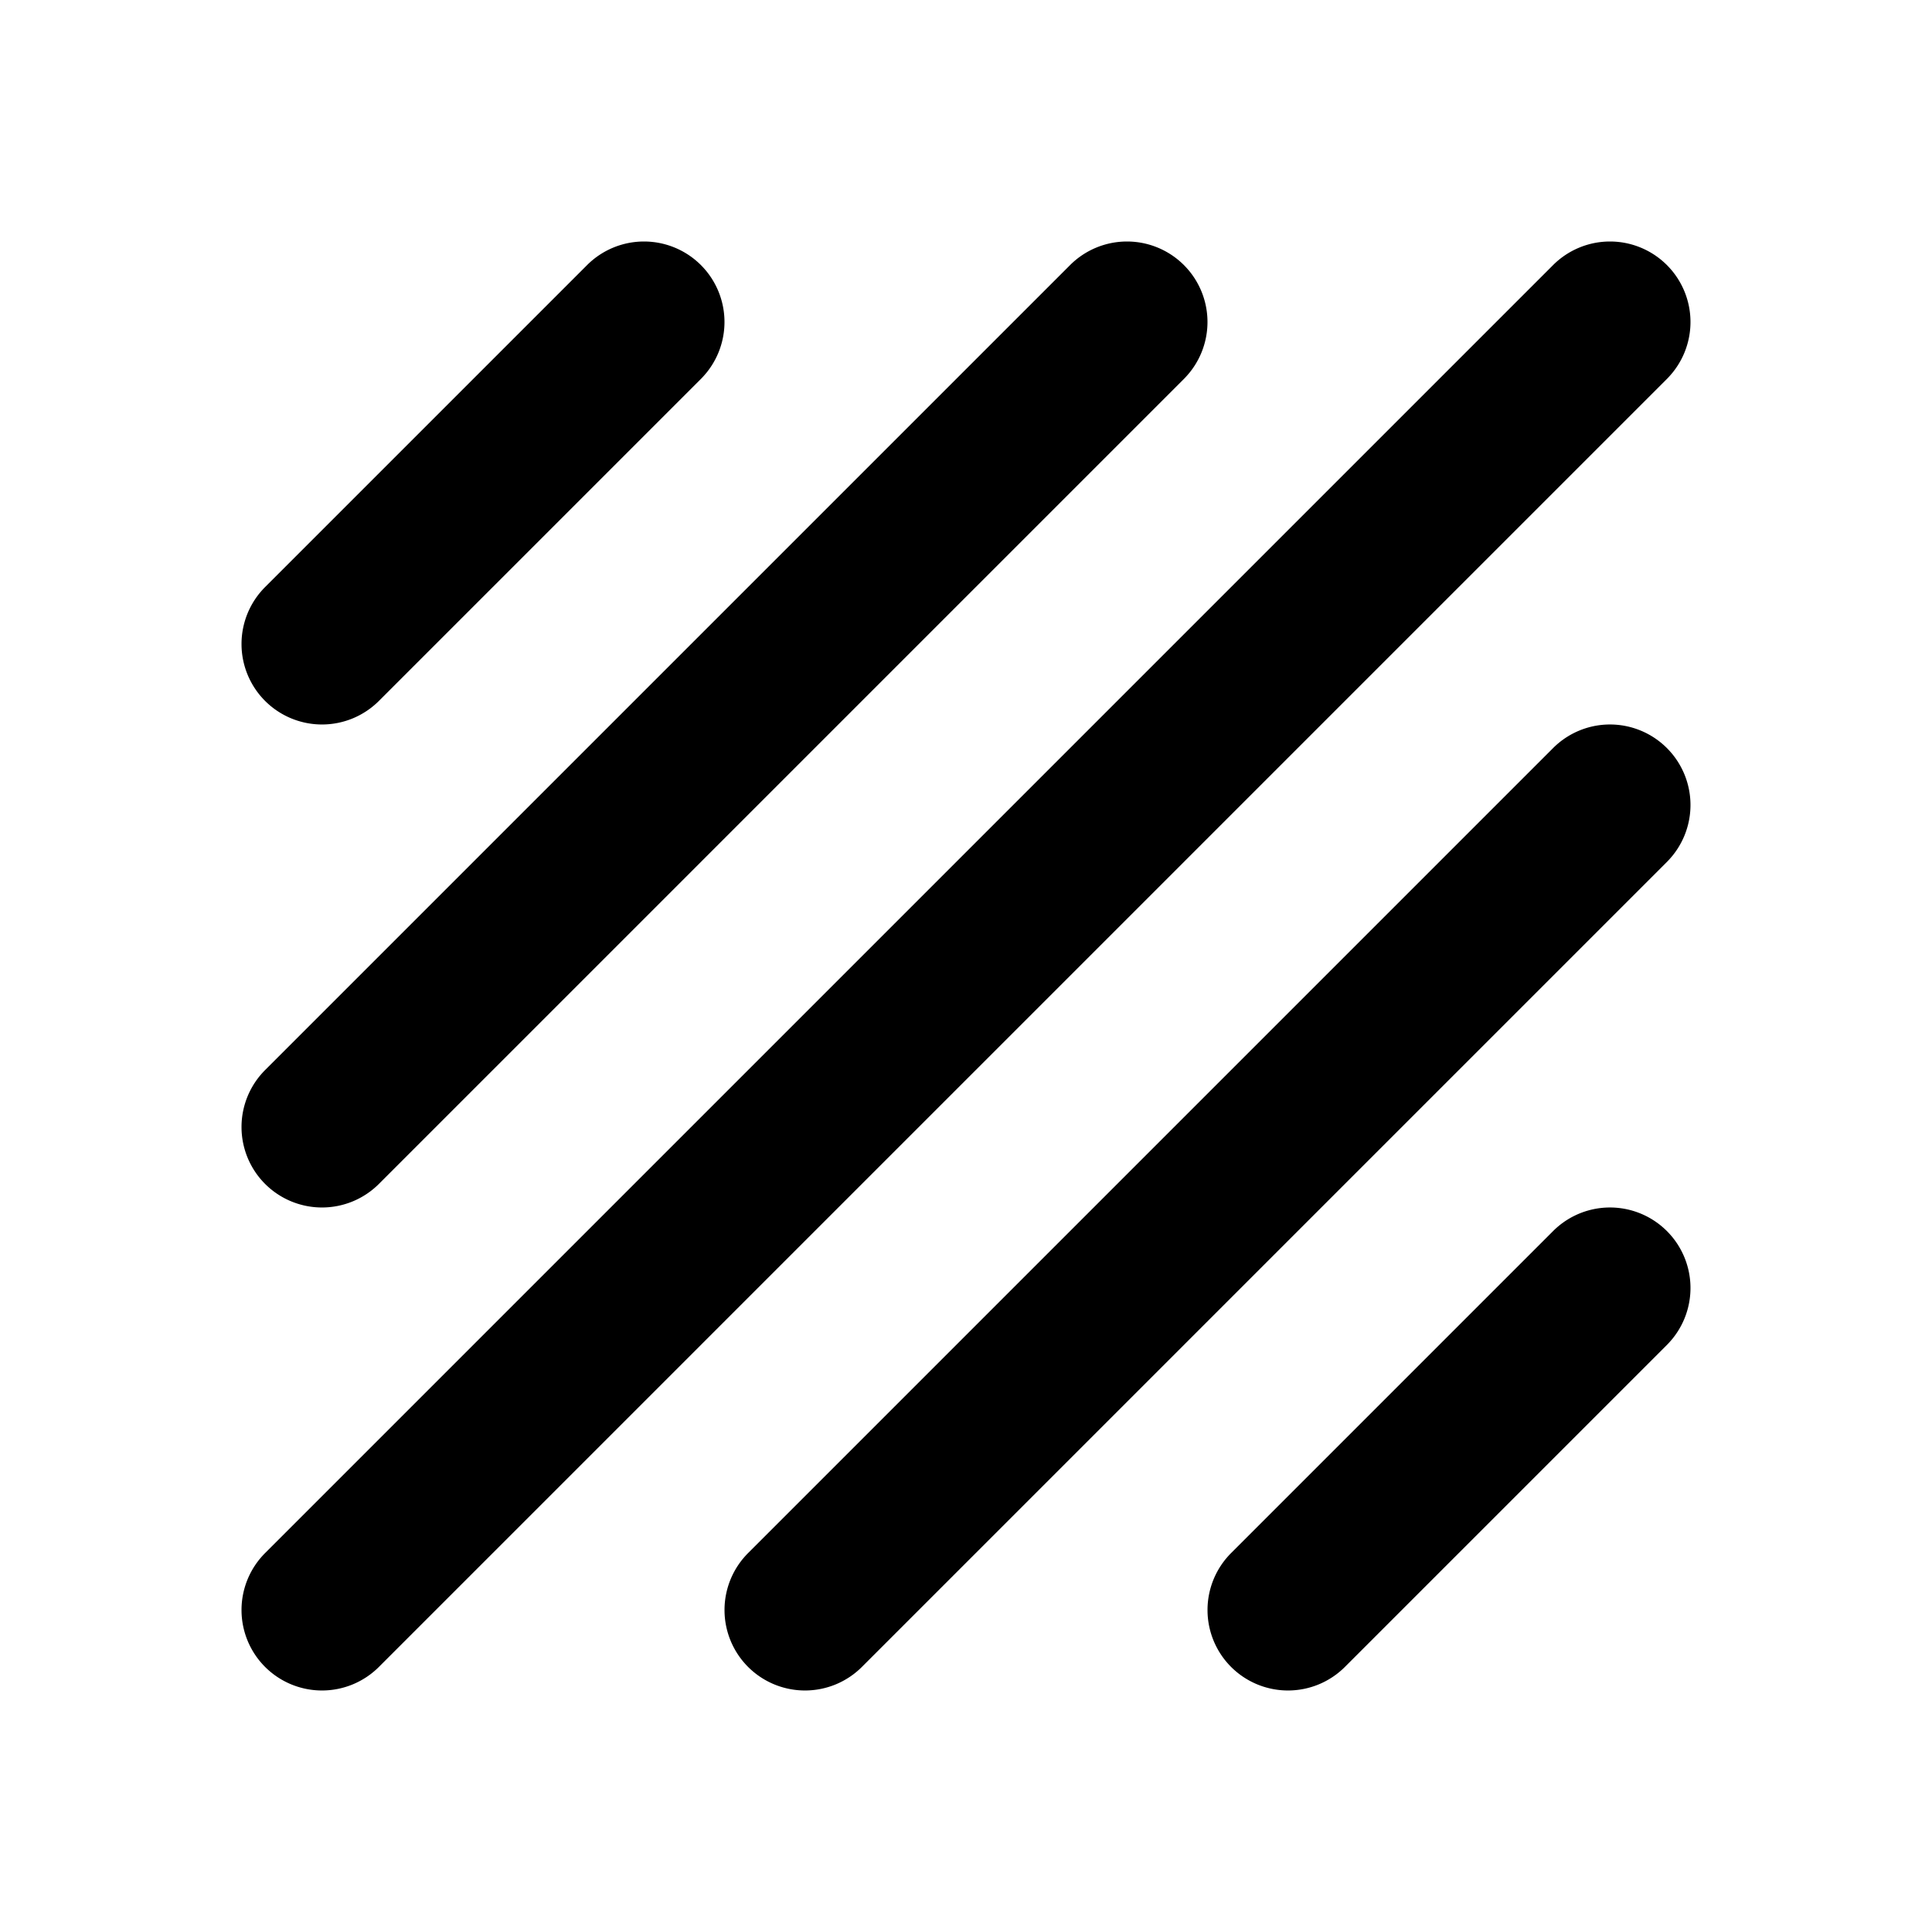 <svg xmlns="http://www.w3.org/2000/svg" width="24" height="24" viewBox="0 0 24 24"><path d="M8 3a1 1 0 0 0-.707.293l-4 4a1 1 0 0 0 0 1.414 1 1 0 0 0 1.414 0l4-4a1 1 0 0 0 0-1.414A1 1 0 0 0 8 3zm6 0a1 1 0 0 0-.707.293l-10 10a1 1 0 0 0 0 1.414 1 1 0 0 0 1.414 0l10-10a1 1 0 0 0 0-1.414A1 1 0 0 0 14 3zm6 0a1 1 0 0 0-.707.293l-16 16a1 1 0 0 0 0 1.414 1 1 0 0 0 1.414 0l16-16a1 1 0 0 0 0-1.414A1 1 0 0 0 20 3zm-.156 6.012a1 1 0 0 0-.551.281l-10 10a1 1 0 0 0 0 1.414 1 1 0 0 0 1.414 0l10-10a1 1 0 0 0 0-1.414 1 1 0 0 0-.863-.281zm.045 5.994a1 1 0 0 0-.596.287l-4 4a1 1 0 0 0 0 1.414 1 1 0 0 0 1.414 0l4-4a1 1 0 0 0 0-1.414 1 1 0 0 0-.818-.287z"/></svg>